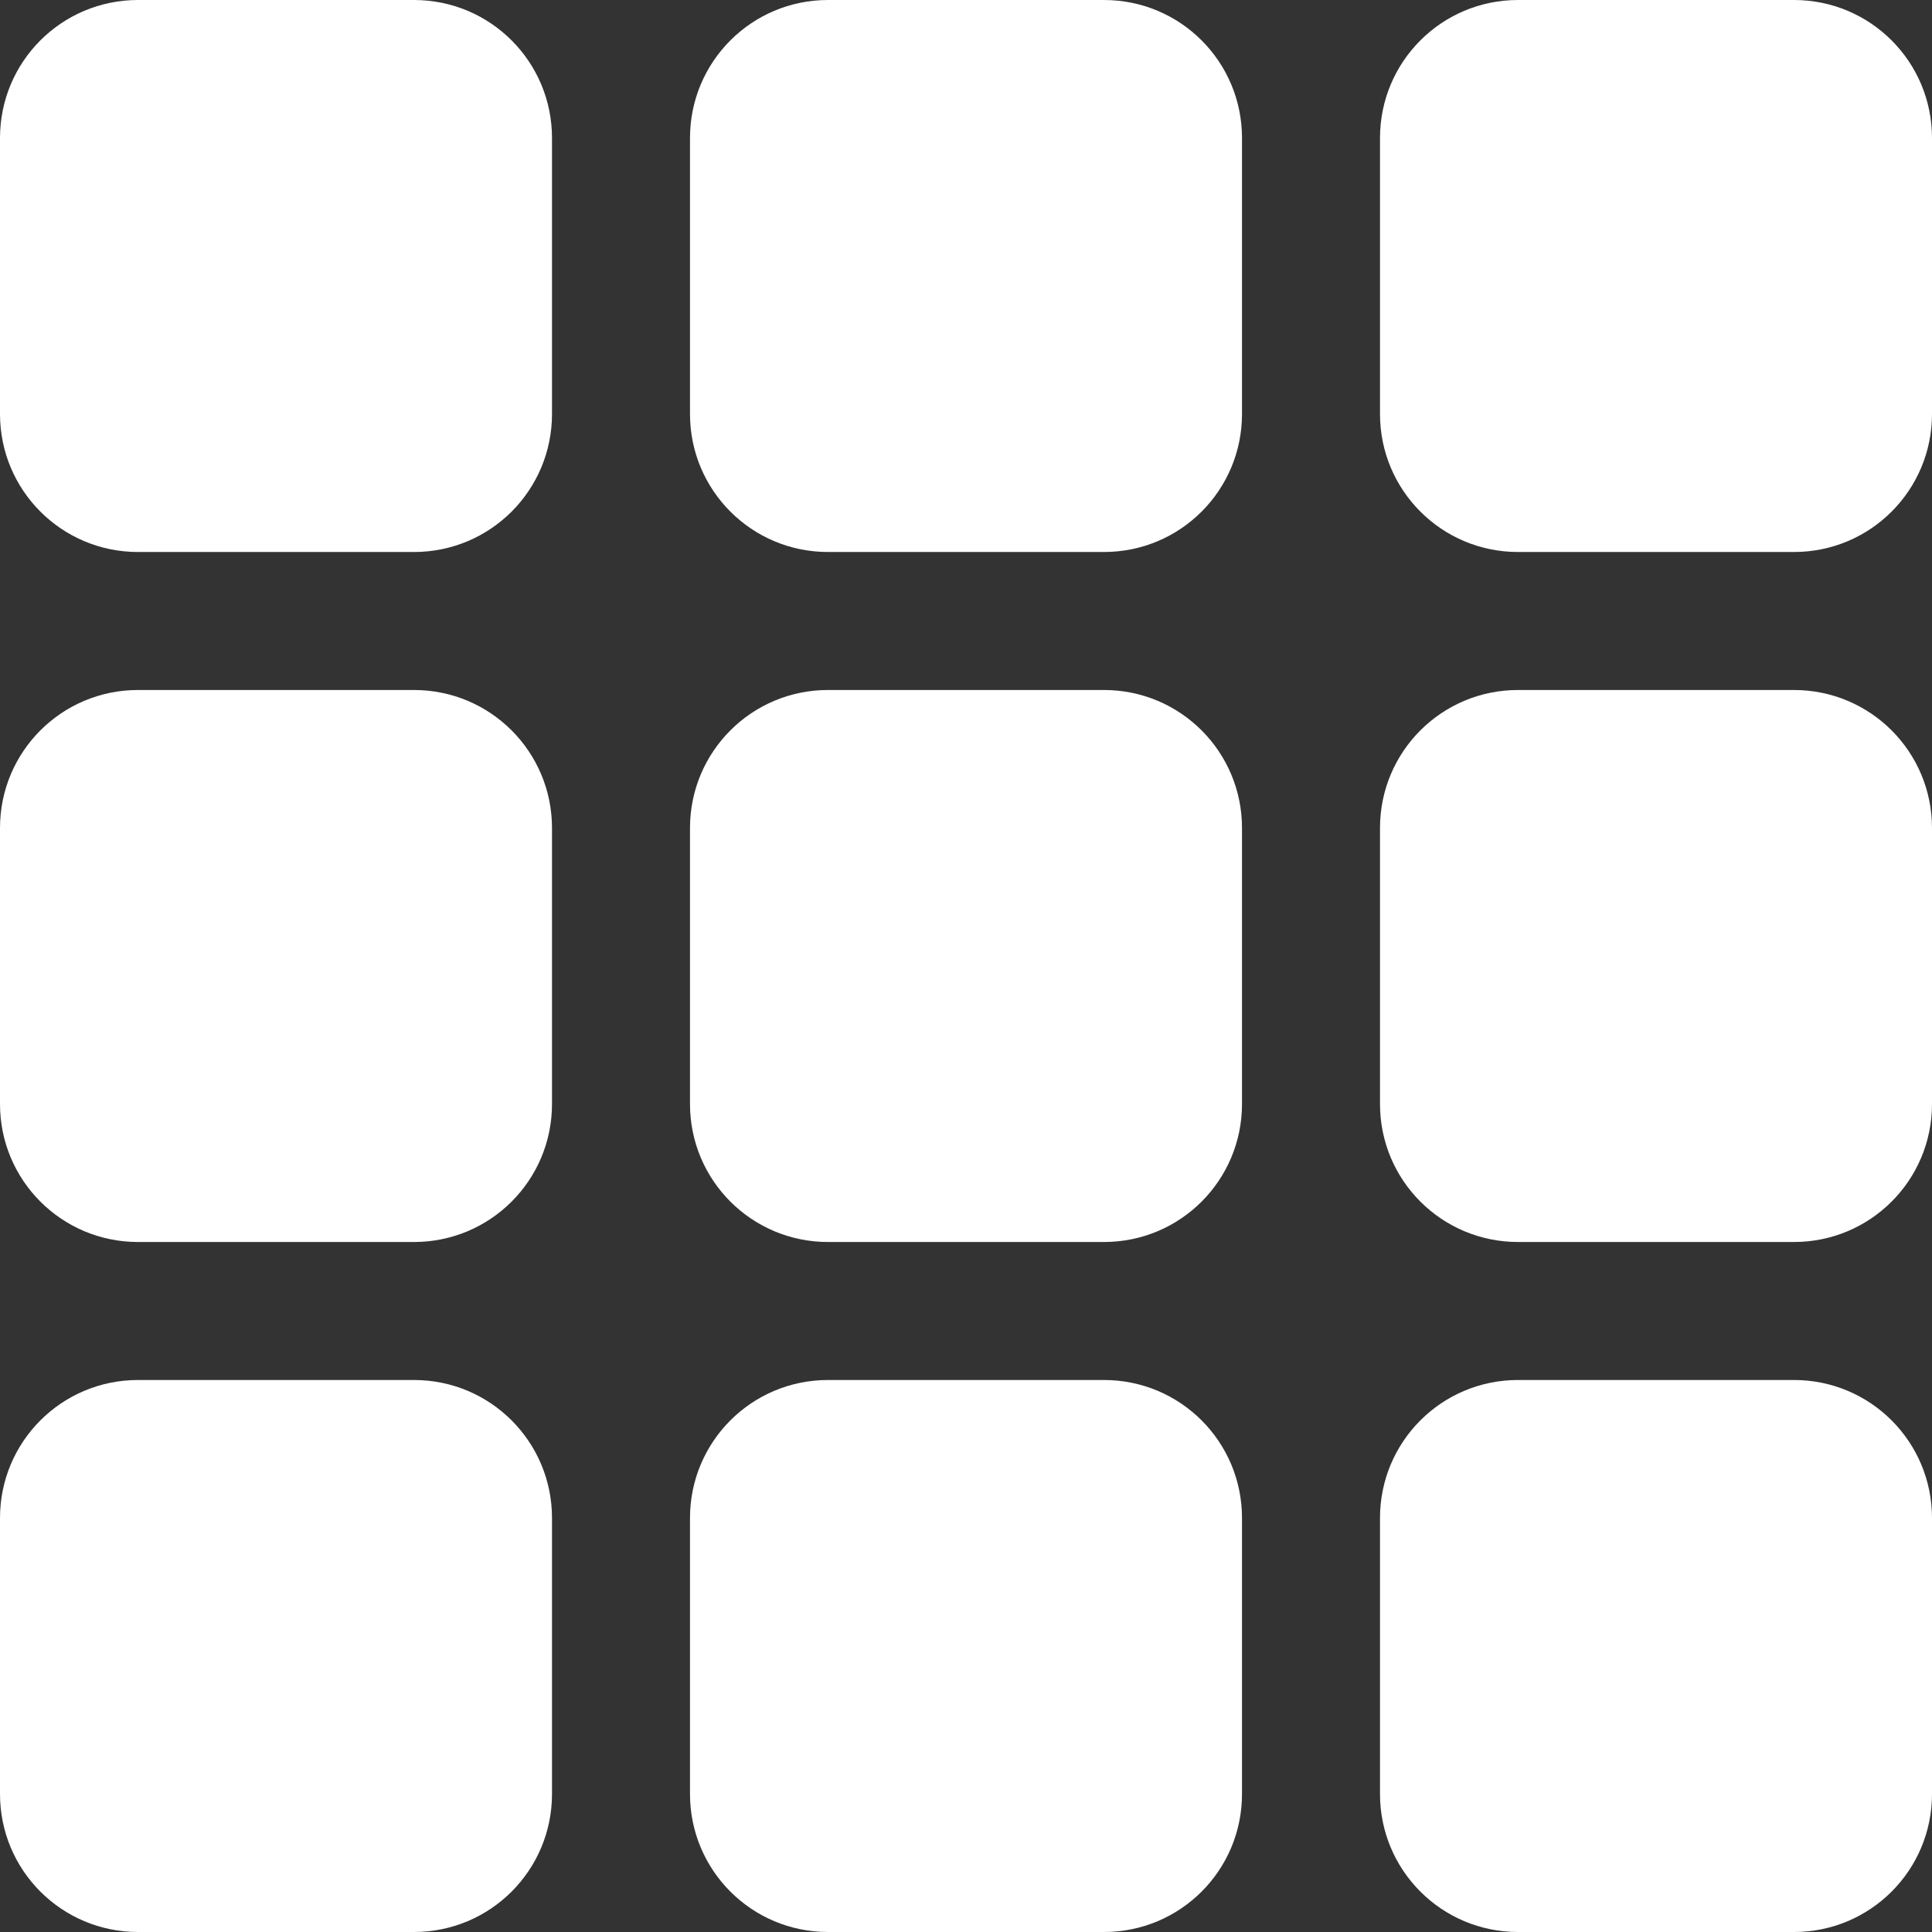 <?xml version="1.0" encoding="iso-8859-1"?>
<!-- Generator: Adobe Illustrator 16.0.0, SVG Export Plug-In . SVG Version: 6.00 Build 0)  -->
<!DOCTYPE svg PUBLIC "-//W3C//DTD SVG 1.1//EN" "http://www.w3.org/Graphics/SVG/1.1/DTD/svg11.dtd">
<svg  version="1.1" id="Layer_1" xmlns="http://www.w3.org/2000/svg" x="0px" y="0px"
	 width="14px" height="14px" viewBox="0 0 14 14" style="enable-background:new 0 0 14 14;" xml:space="preserve">
<rect x="0" y="0" width="14" height="14" fill="#333333" stroke="none"/>
<path fill="#FFF" d="M3,0H1C0.447,0,0,0.447,0,1v2c0,0.553,0.447,1,1,1h2c0.553,0,1-0.447,1-1V1C4,0.447,3.553,0,3,0z M8,0H6
	C5.447,0,5,0.447,5,1v2c0,0.553,0.447,1,1,1h2c0.553,0,1-0.447,1-1V1C9,0.447,8.553,0,8,0z M13,0h-2c-0.553,0-1,0.447-1,1v2
	c0,0.553,0.447,1,1,1h2c0.553,0,1-0.447,1-1V1C14,0.447,13.553,0,13,0z M3,5H1C0.447,5,0,5.447,0,6v2c0,0.553,0.447,1,1,1h2
	c0.553,0,1-0.447,1-1V6C4,5.447,3.553,5,3,5z M8,5H6C5.447,5,5,5.447,5,6v2c0,0.553,0.447,1,1,1h2c0.553,0,1-0.447,1-1V6
	C9,5.447,8.553,5,8,5z M13,5h-2c-0.553,0-1,0.447-1,1v2c0,0.553,0.447,1,1,1h2c0.553,0,1-0.447,1-1V6C14,5.447,13.553,5,13,5z M3,10
	H1c-0.553,0-1,0.447-1,1v2c0,0.553,0.447,1,1,1h2c0.553,0,1-0.447,1-1v-2C4,10.447,3.553,10,3,10z M8,10H6c-0.553,0-1,0.447-1,1v2
	c0,0.553,0.447,1,1,1h2c0.553,0,1-0.447,1-1v-2C9,10.447,8.553,10,8,10z M13,10h-2c-0.553,0-1,0.447-1,1v2c0,0.553,0.447,1,1,1h2
	c0.553,0,1-0.447,1-1v-2C14,10.447,13.553,10,13,10z"/>
<g>
</g>
<g>
</g>
<g>
</g>
<g>
</g>
<g>
</g>
<g>
</g>
<g>
</g>
<g>
</g>
<g>
</g>
<g>
</g>
<g>
</g>
<g>
</g>
<g>
</g>
<g>
</g>
<g>
</g>
</svg>
